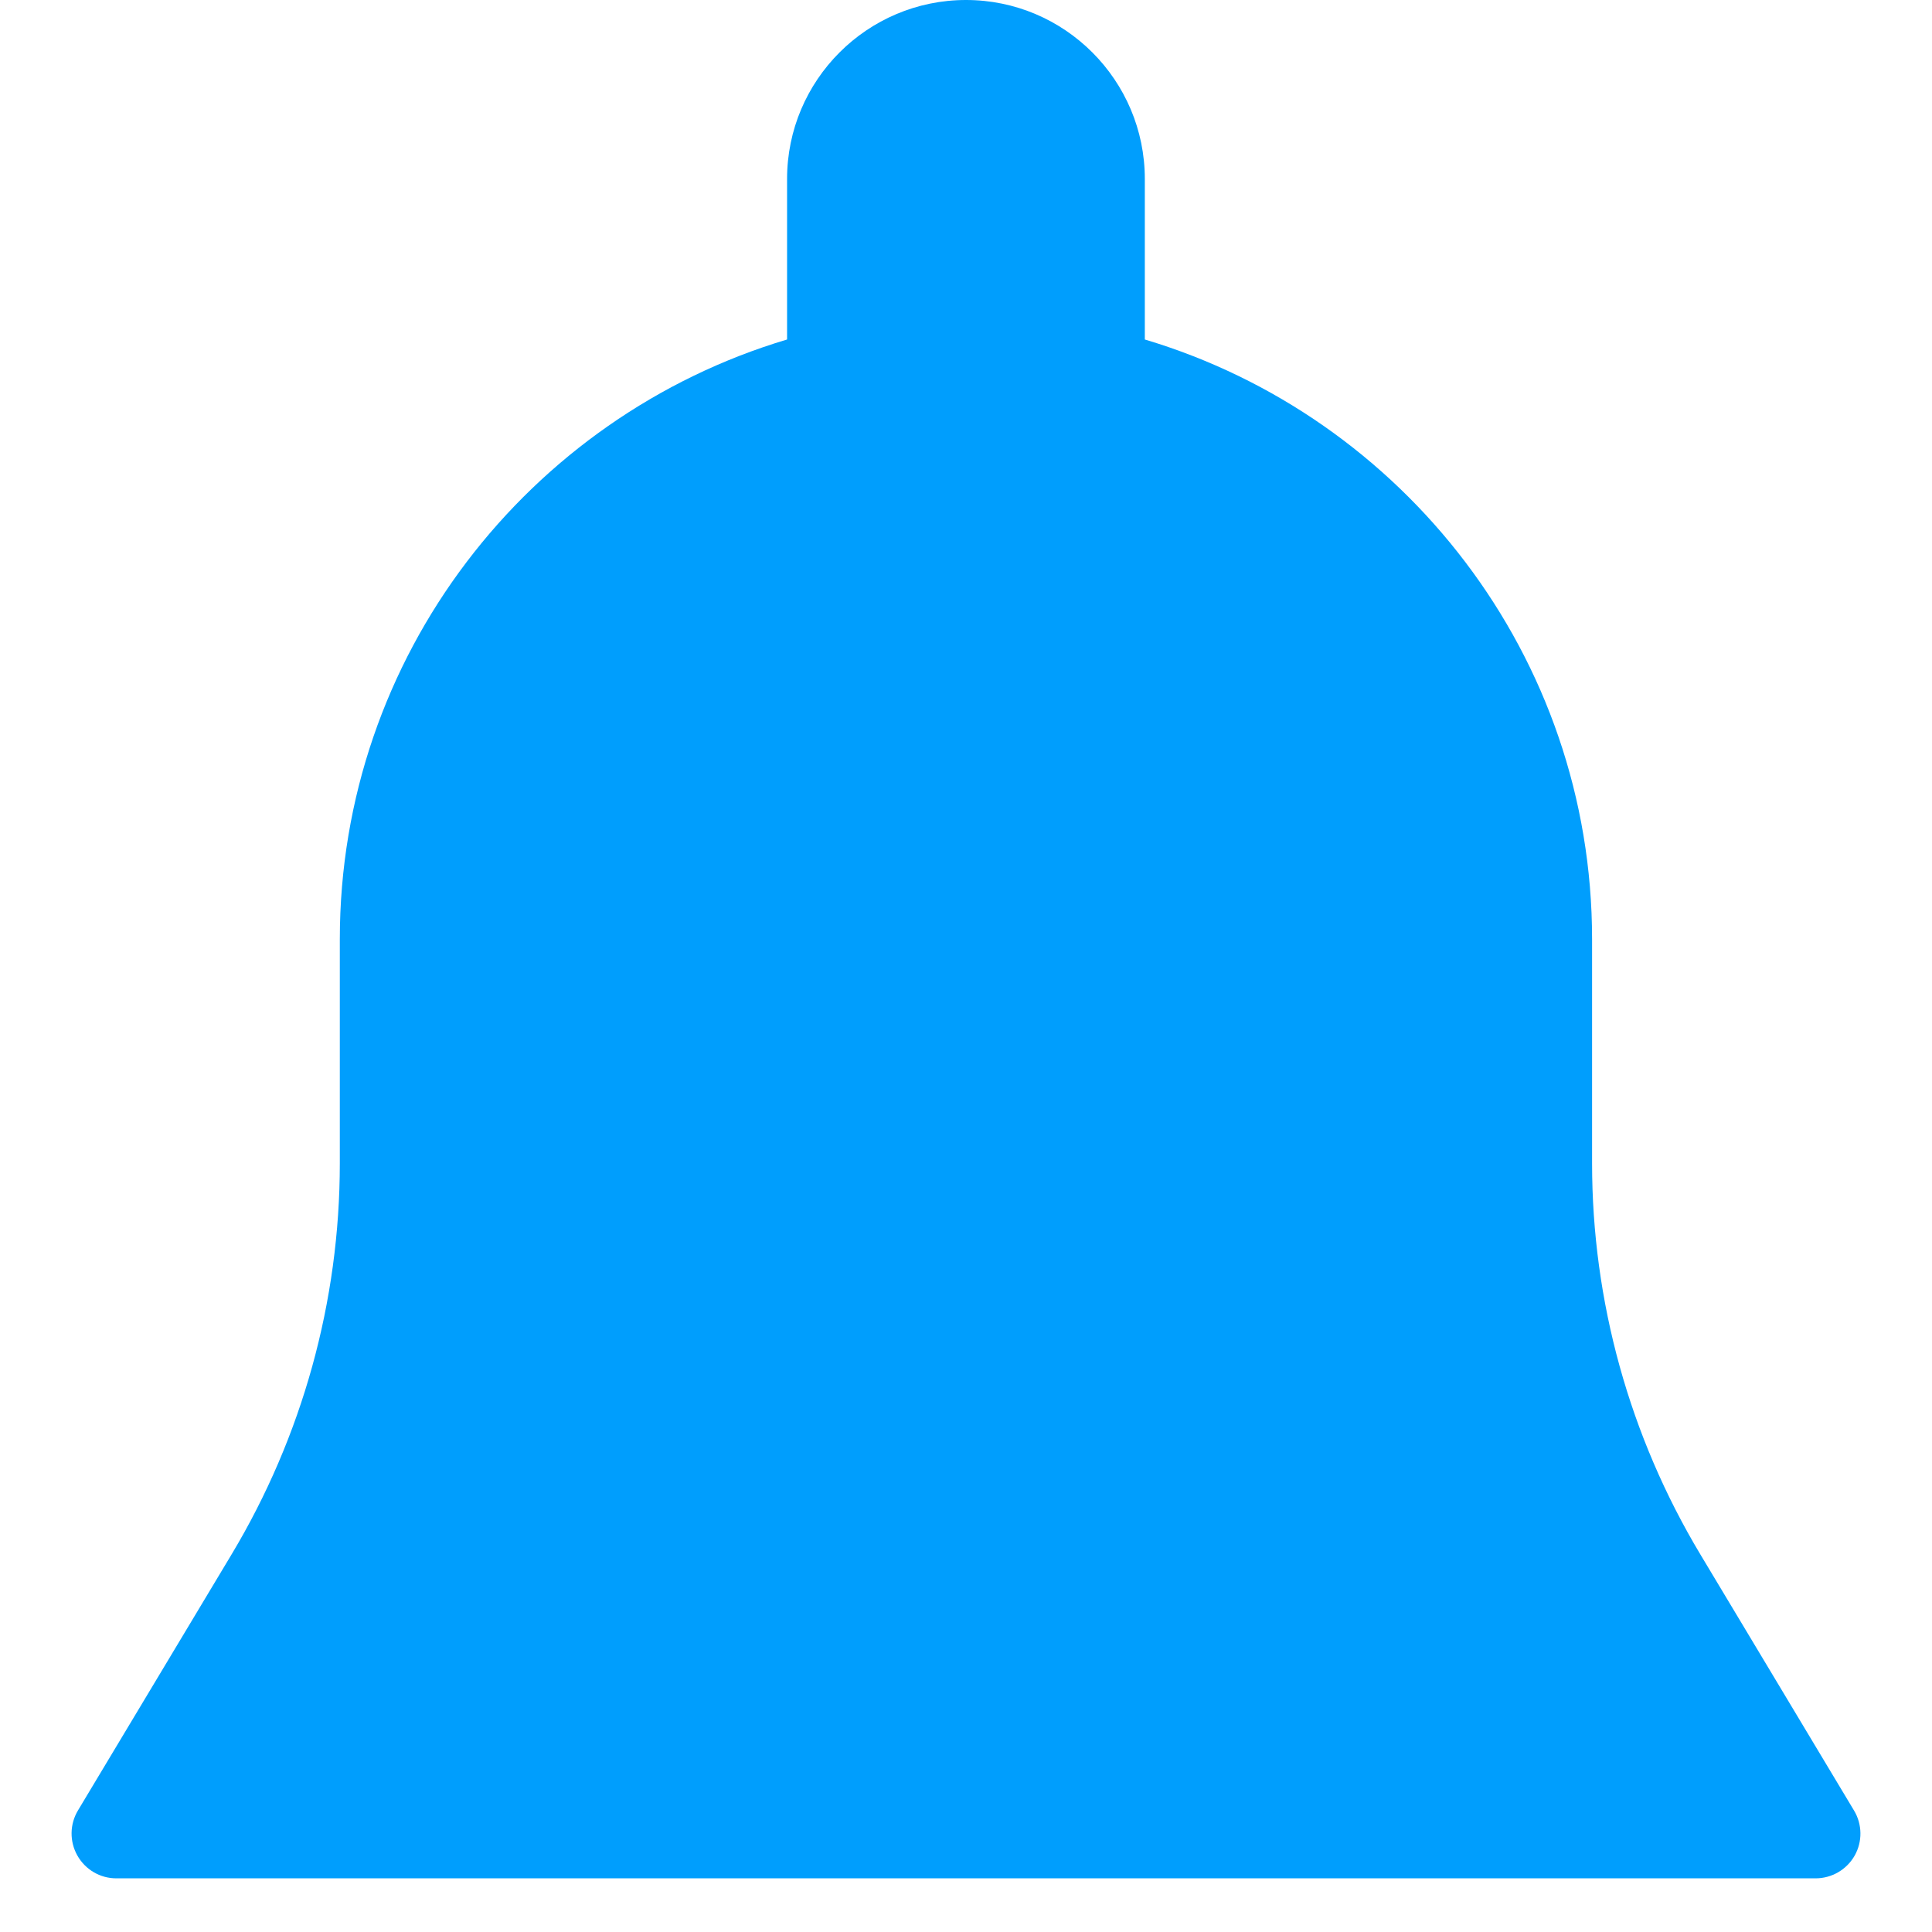 <svg width="18" height="18" viewBox="0 0 18 18" fill="none" xmlns="http://www.w3.org/2000/svg">
<path d="M17.274 16.869L15.843 14.484C15.182 13.383 14.833 12.123 14.833 10.839V8.75C14.833 6.112 13.073 3.882 10.666 3.163V1.667C10.666 0.748 9.919 0 9 0C8.08 0 7.333 0.748 7.333 1.667V3.163C4.926 3.882 3.166 6.112 3.166 8.75V10.839C3.166 12.123 2.817 13.383 2.157 14.483L0.726 16.868C0.649 16.997 0.647 17.157 0.721 17.288C0.795 17.419 0.933 17.5 1.083 17.5H16.916C17.066 17.5 17.205 17.419 17.279 17.289C17.353 17.159 17.351 16.997 17.274 16.869Z" fill="#009EFD"/>
</svg>
